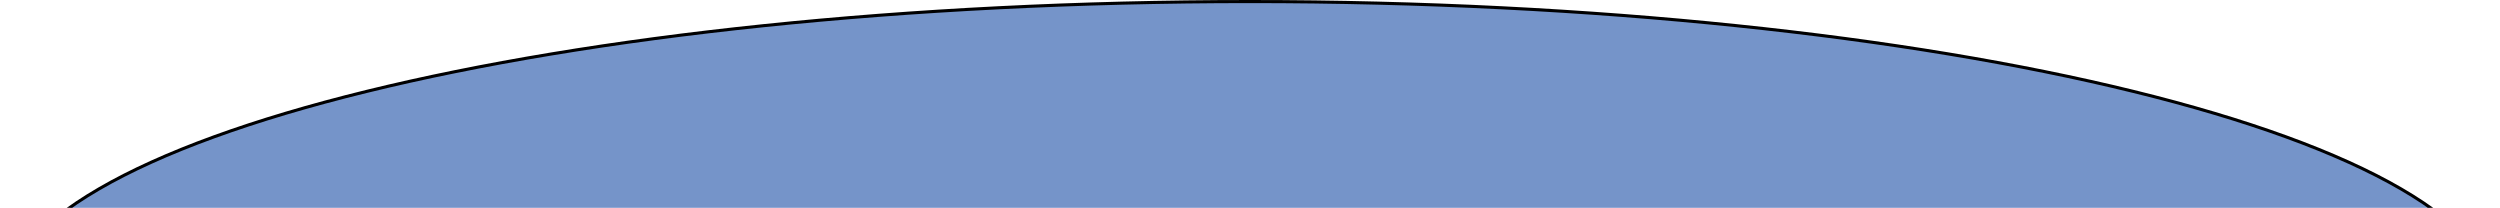 <svg width="806" height="67" viewBox="0 0 806 67" fill="none" xmlns="http://www.w3.org/2000/svg">
<path d="M805.5 99C805.5 112.379 794.449 125.272 774.079 137.103C753.745 148.913 724.288 159.565 687.845 168.518C614.965 186.421 514.257 197.5 403 197.5C291.743 197.5 191.035 186.421 118.155 168.518C81.712 159.565 52.255 148.913 31.921 137.103C11.551 125.272 0.5 112.379 0.5 99C0.5 85.621 11.551 72.728 31.921 60.897C52.255 49.087 81.712 38.435 118.155 29.482C191.035 11.579 291.743 0.5 403 0.5C514.257 0.5 614.965 11.579 687.845 29.482C724.288 38.435 753.745 49.087 774.079 60.897C794.449 72.728 805.5 85.621 805.5 99Z" fill="#6689C3" fill-opacity="0.9" stroke="black"/>
</svg>
